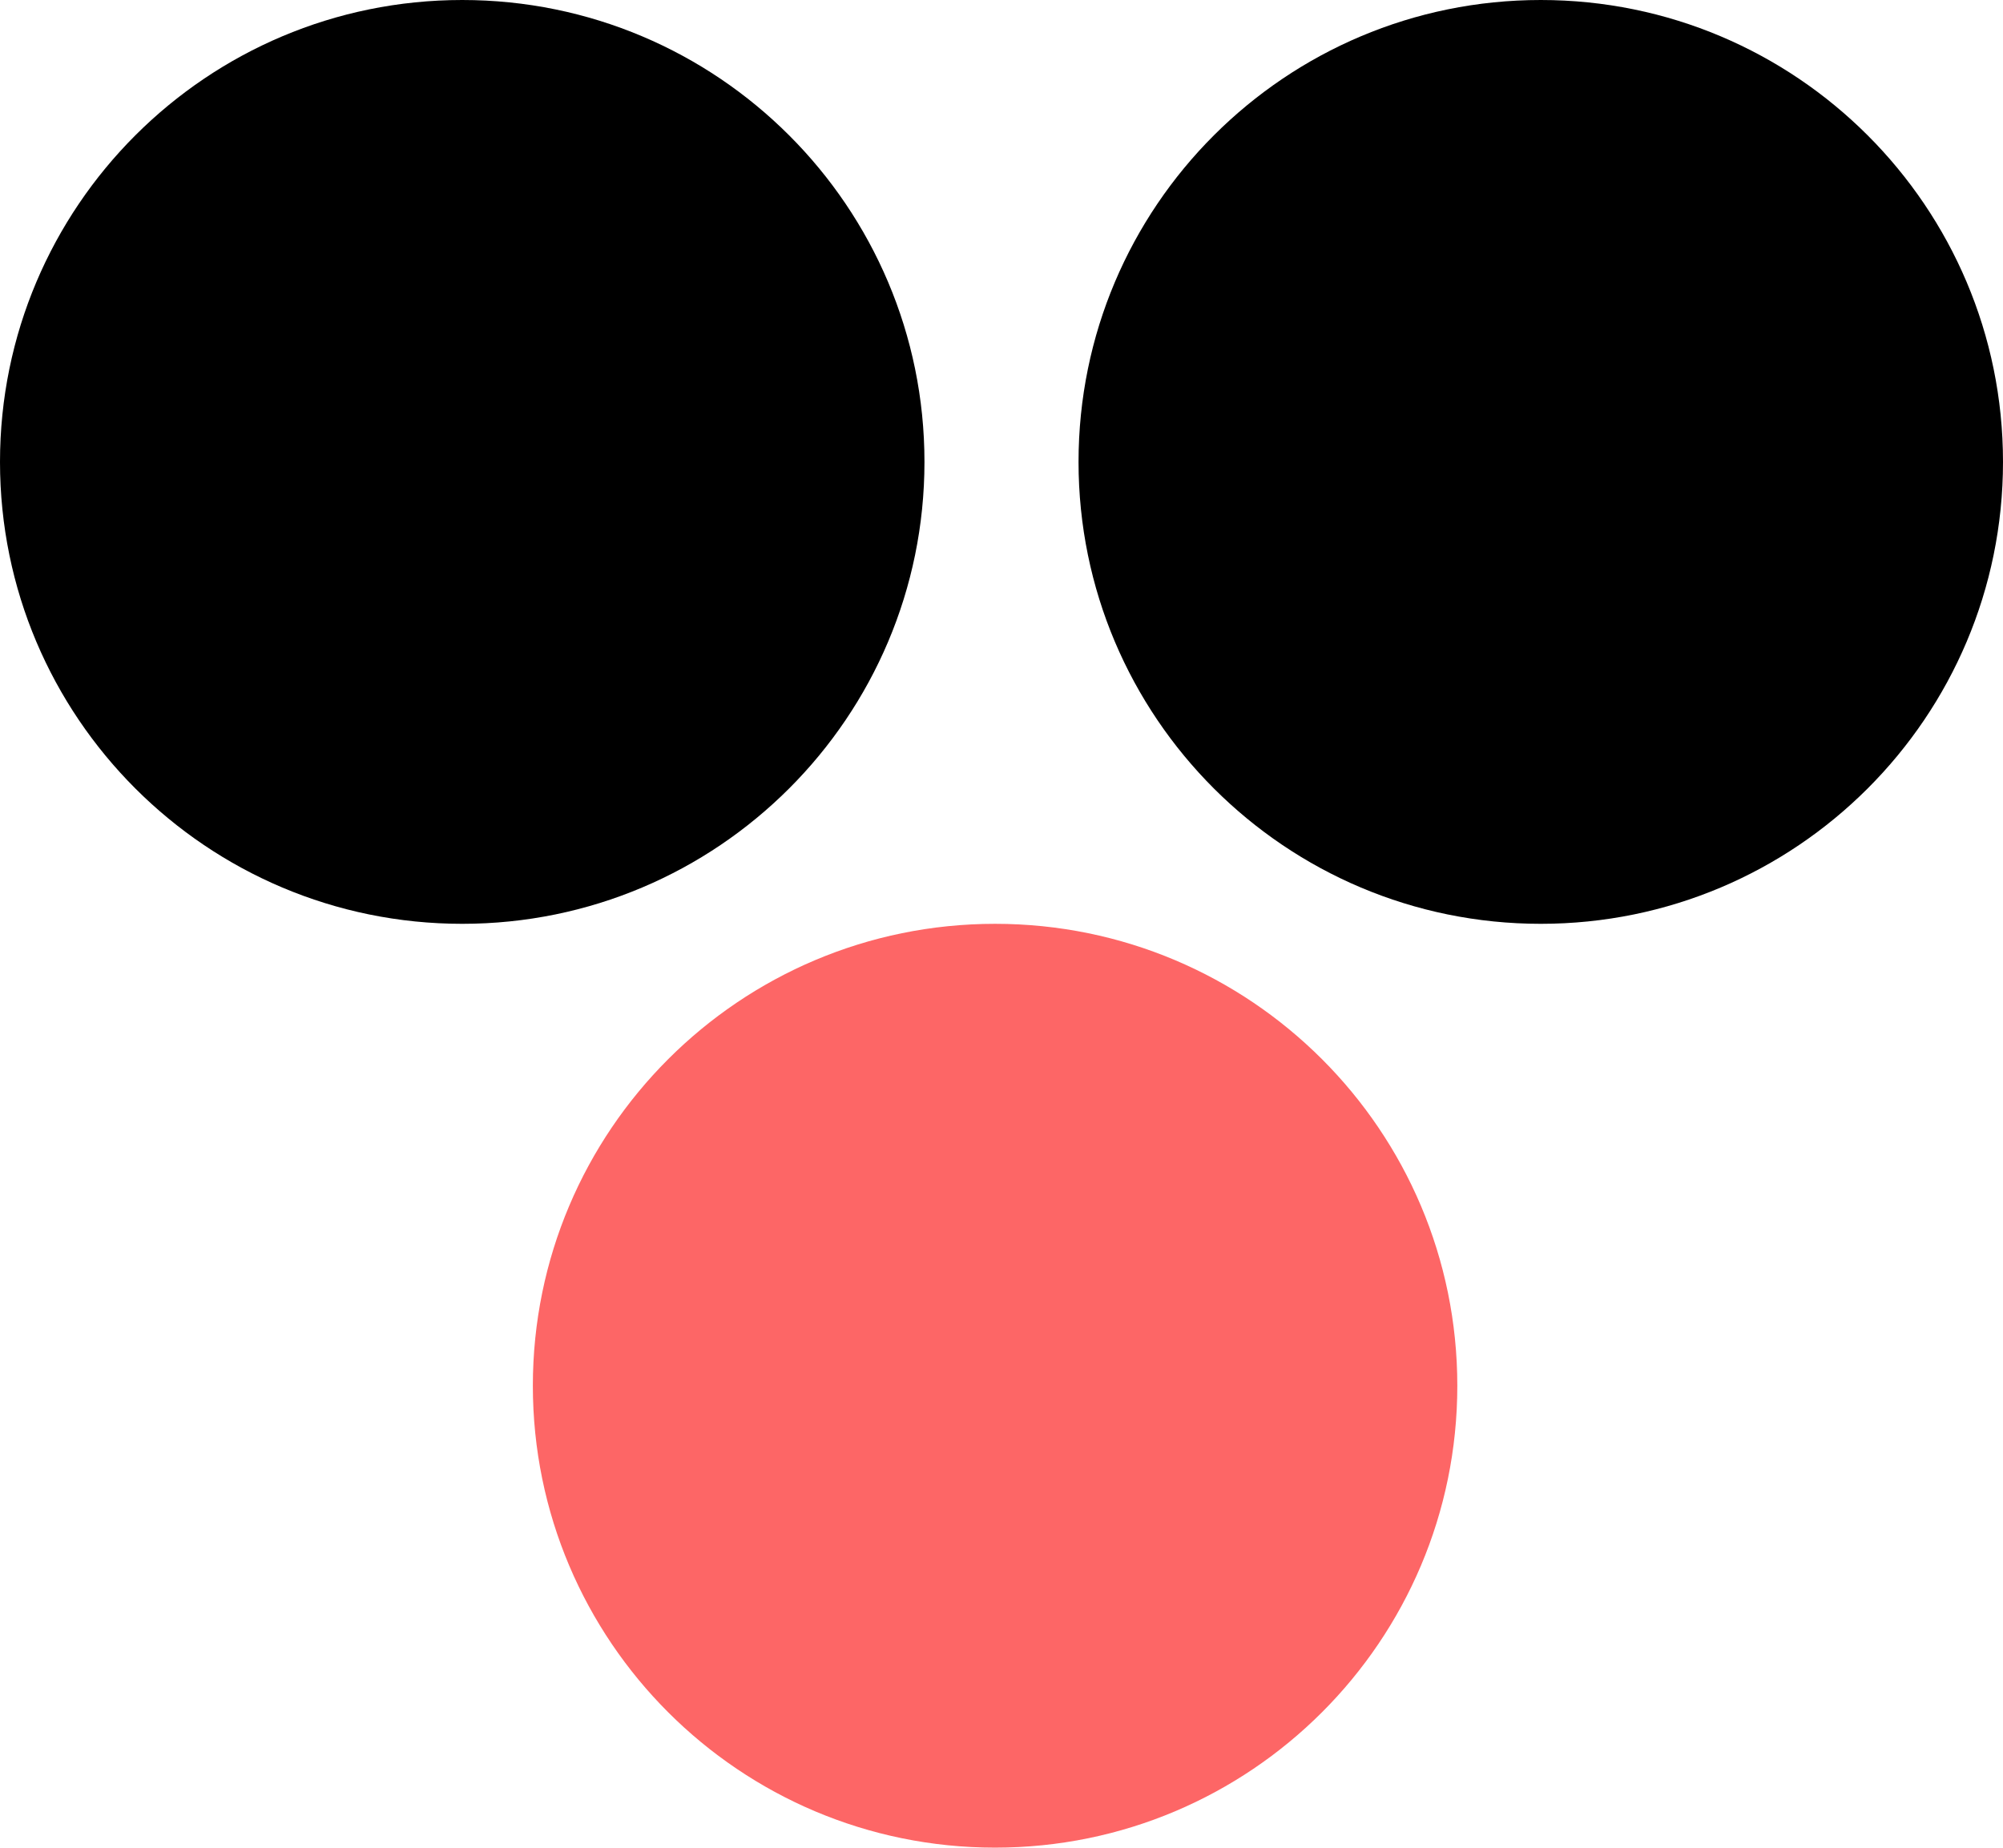 <svg width="336" height="310" viewBox="0 0 336 310" fill="none" xmlns="http://www.w3.org/2000/svg">
<path d="M155.077 77.5C155.077 120.302 120.362 155 77.538 155C34.715 155 0 120.302 0 77.5C0 34.698 34.715 0 77.538 0C120.362 0 155.077 34.698 155.077 77.5Z" fill="black"/>
<path d="M336 77.5C336 120.302 301.285 155 258.462 155C215.638 155 180.923 120.302 180.923 77.5C180.923 34.698 215.638 0 258.462 0C301.285 0 336 34.698 336 77.5Z" fill="black"/>
<path d="M244.462 232.5C244.462 275.302 209.746 310 166.923 310C124.1 310 89.385 275.302 89.385 232.5C89.385 189.698 124.1 155 166.923 155C209.746 155 244.462 189.698 244.462 232.5Z" fill="#FD6666"/>
</svg>
